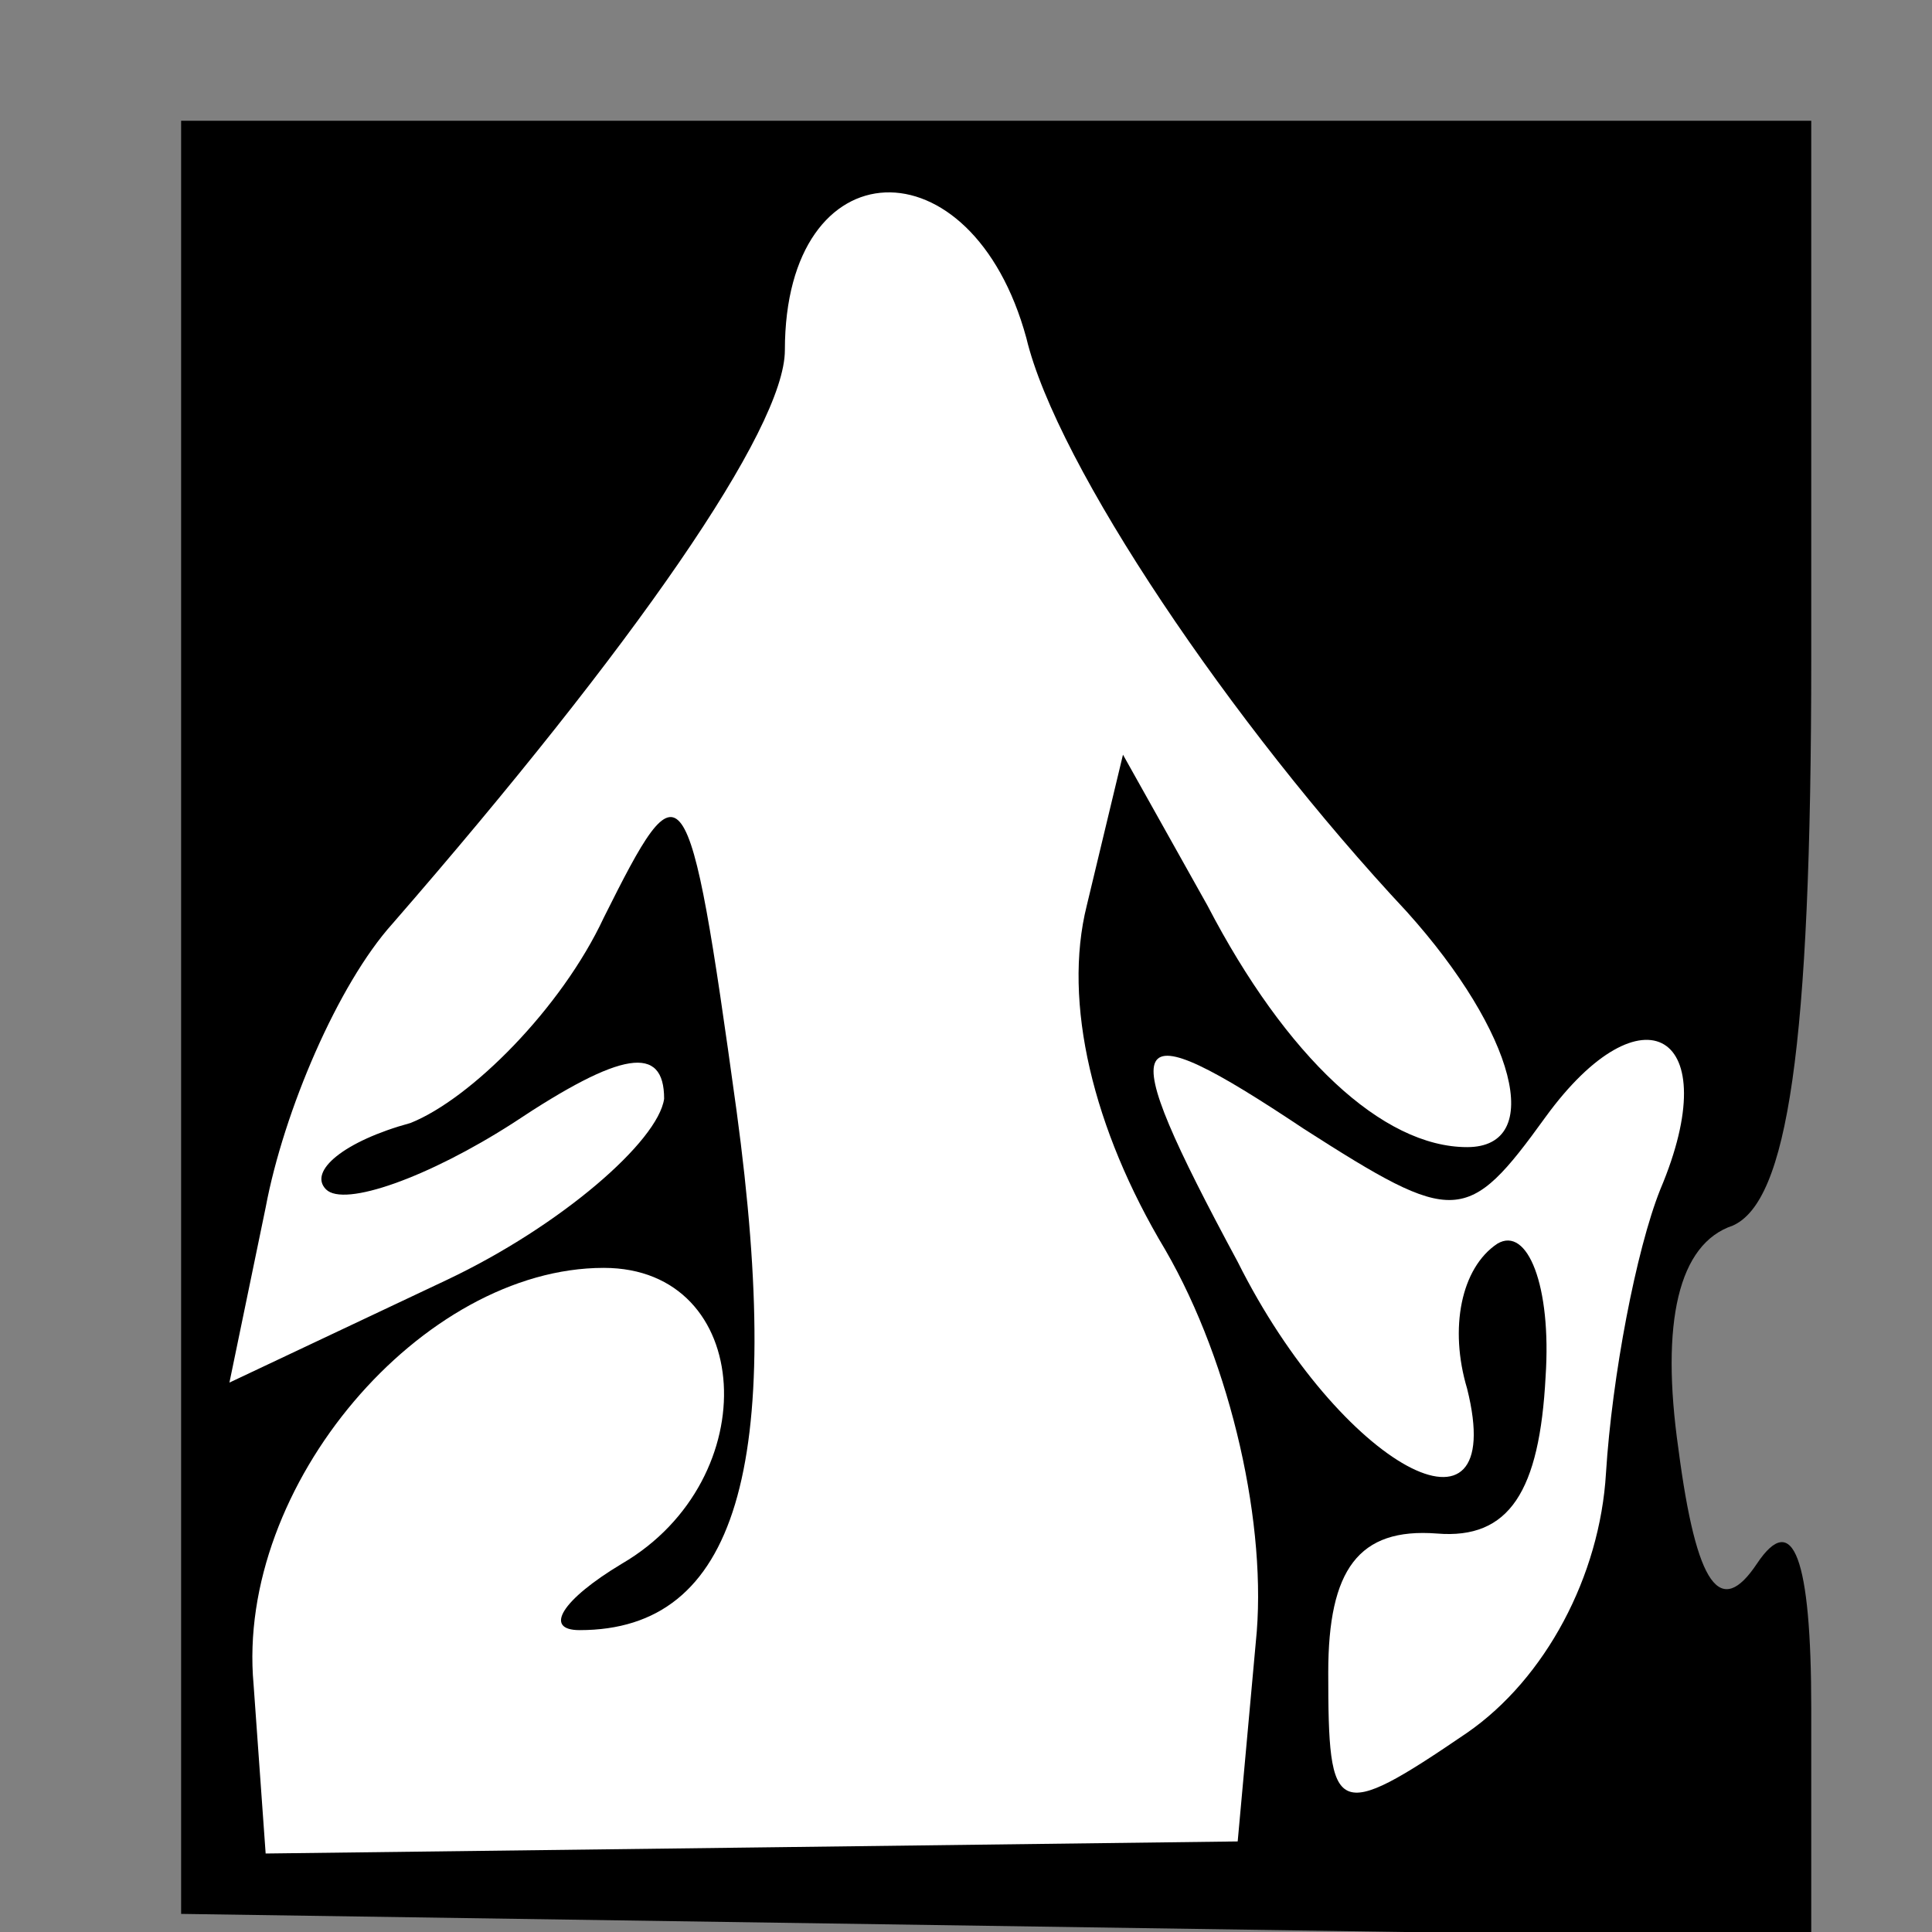 <?xml version="1.0" standalone="no"?>
<!DOCTYPE svg PUBLIC "-//W3C//DTD SVG 20010904//EN"
 "http://www.w3.org/TR/2001/REC-SVG-20010904/DTD/svg10.dtd">
<svg version="1.0" xmlns="http://www.w3.org/2000/svg"
 width="32pt" height="32pt" viewBox="0 0 32 32"
 preserveAspectRatio="xMidYMid meet">
<rect x="0" y="0" width="32" height="32" fill="#808080" stroke="none"/>
<g transform="translate(0,32) scale(0.1,-0.1)"
fill="#000000" stroke="none">
<path fill="#000000" stroke="none" d="M30 151 l0 -148 135 -2 135 -2 0 38 c0
25 -3 33 -9 24 -6 -9 -10 -4 -13 19 -3 21 0 34 9 37 9 4 13 29 13 94 l0 89
-135 0 -135 0 0 -149z"/>
<path fill="#ffffff" stroke="none" d="M170 264 c5 -21 34 -64 63 -95 18 -20
23 -39 10 -39 -14 0 -30 15 -43 40 l-14 25 -6 -25 c-4 -16 1 -37 13 -57 11
-19 17 -46 15 -65 l-3 -33 -80 -1 -81 -1 -2 28 c-3 33 28 69 58 69 25 0 27
-35 3 -49 -10 -6 -13 -11 -7 -11 26 0 34 27 26 86 -8 58 -9 58 -22 32 -7 -15
-22 -30 -32 -34 -11 -3 -17 -8 -14 -11 3 -3 17 2 31 11 18 12 25 13 25 4 -1
-7 -17 -21 -36 -30 l-36 -17 6 29 c3 16 12 37 21 47 40 46 65 82 65 95 0 34
31 35 40 2z"/>
<path fill="#ffffff" stroke="none" d="M256 135 c16 22 30 14 19 -12 -4 -10
-8 -31 -9 -47 -1 -17 -10 -34 -23 -43 -22 -15 -23 -14 -23 10 0 17 5 24 18 23
12 -1 17 7 18 26 1 15 -3 25 -8 22 -6 -4 -8 -14 -5 -24 7 -28 -21 -13 -38 21
-21 39 -19 42 11 22 25 -16 27 -16 40 2z"/>
</g>
</svg>
